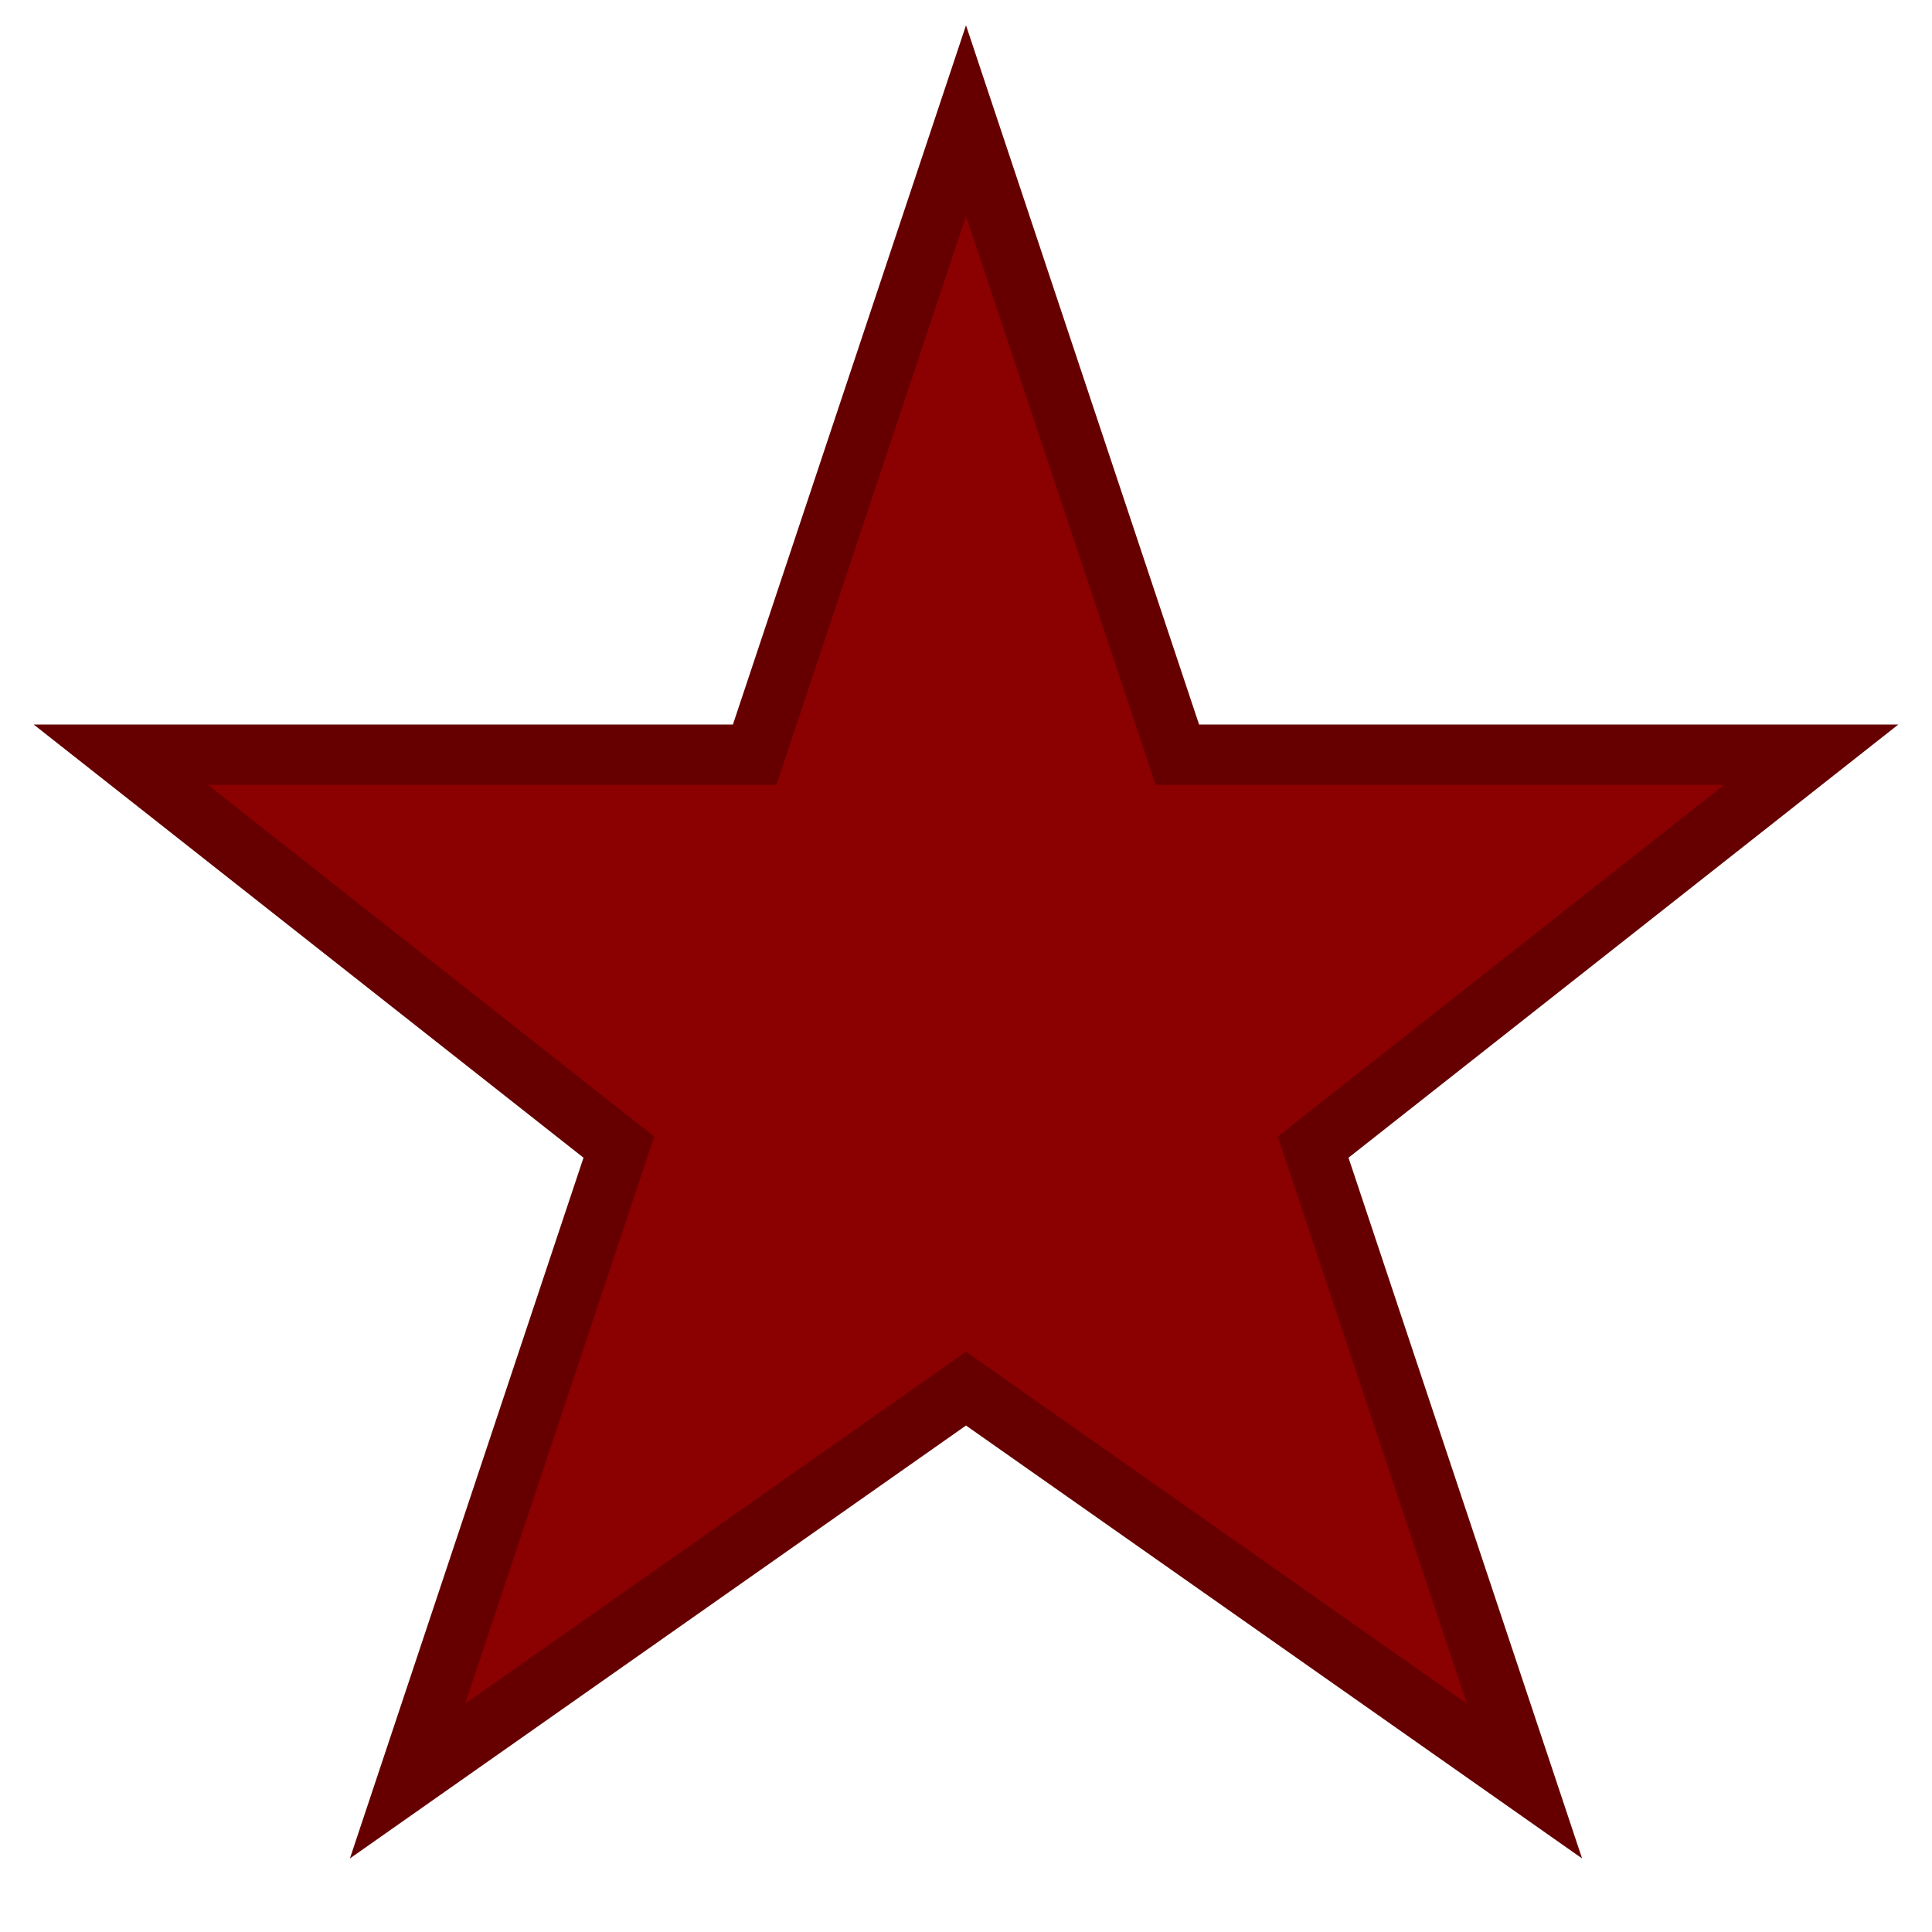 <svg xmlns="http://www.w3.org/2000/svg" width="32" height="32" viewBox="0 0 32 32">
  <polygon points="16,2 19.5,12.5 30,12.5 21.75,19 25.25,29.5 16,23 6.75,29.5 10.25,19 2,12.5 12.5,12.5" fill="#8b0000" stroke="#660000" stroke-width="1"/>
</svg>